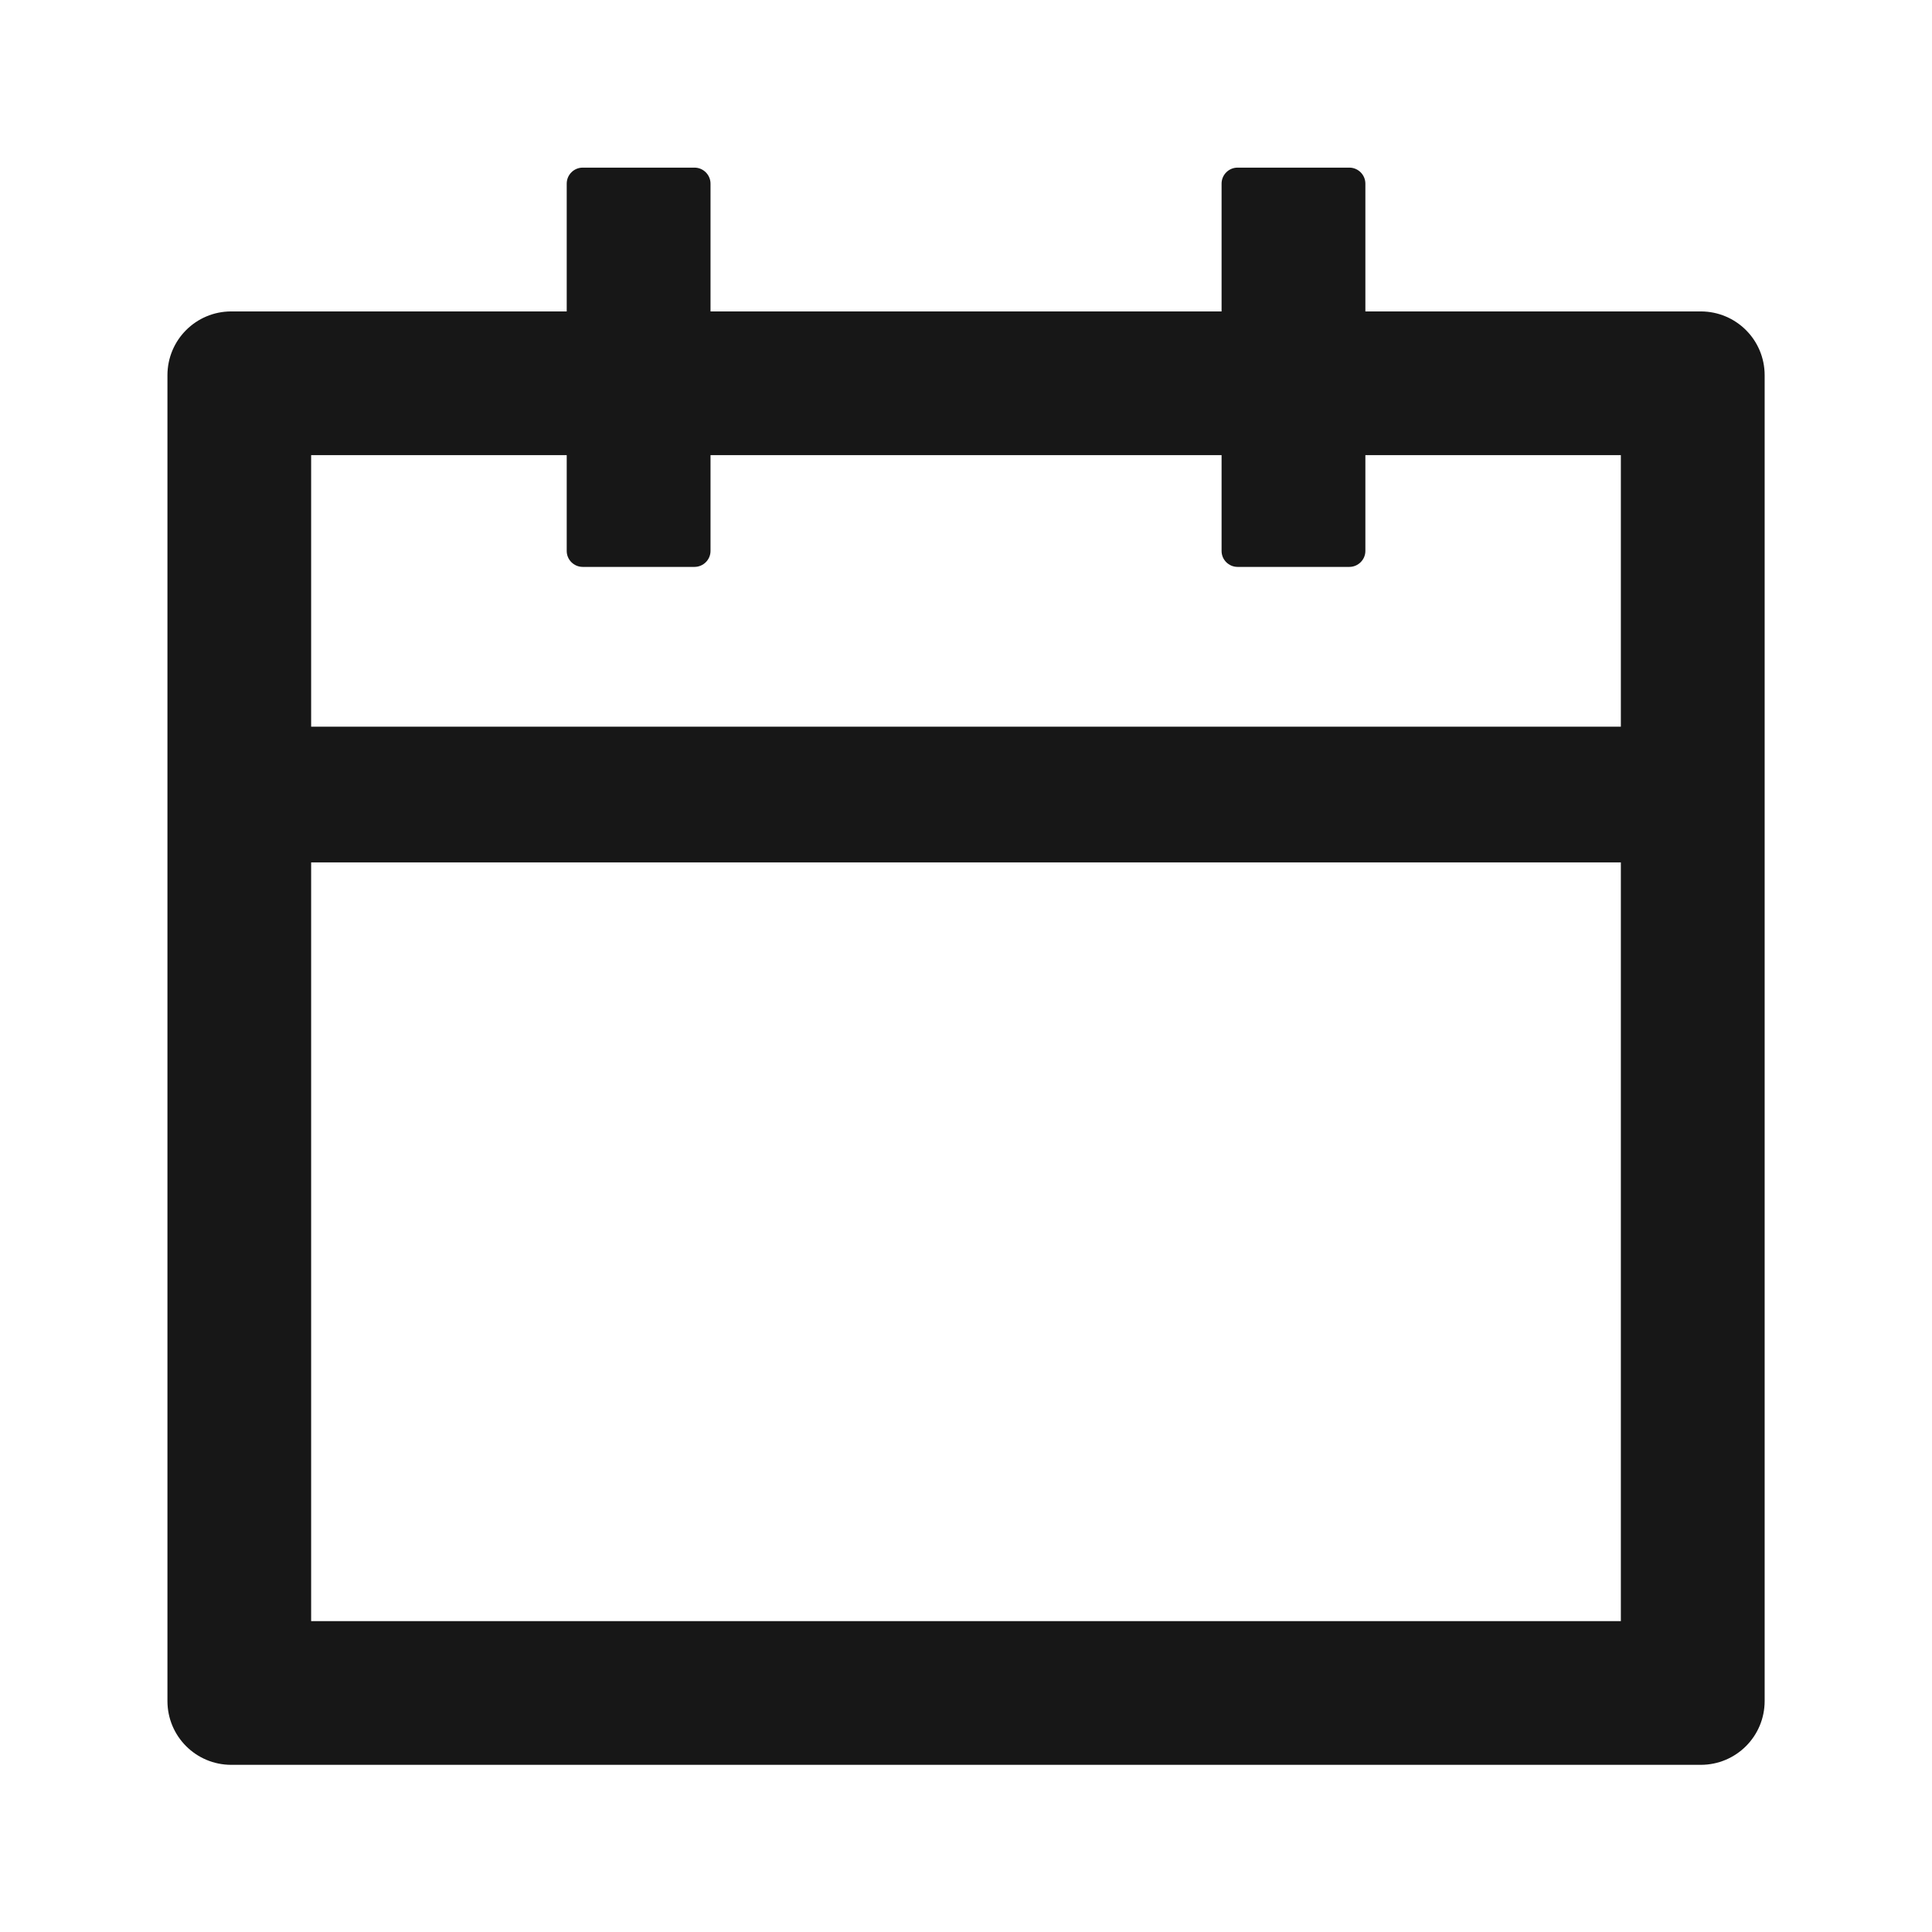<svg width="21" height="21" viewBox="0 0 21 21" fill="none" xmlns="http://www.w3.org/2000/svg">
<path d="M18.486 3.385H14.841V1.996C14.841 1.9 14.762 1.822 14.667 1.822H13.452C13.356 1.822 13.278 1.9 13.278 1.996V3.385H7.723V1.996C7.723 1.9 7.644 1.822 7.549 1.822H6.334C6.238 1.822 6.16 1.9 6.16 1.996V3.385H2.514C2.13 3.385 1.82 3.695 1.82 4.079V18.489C1.82 18.873 2.13 19.183 2.514 19.183H18.486C18.871 19.183 19.181 18.873 19.181 18.489V4.079C19.181 3.695 18.871 3.385 18.486 3.385ZM17.618 17.621H3.382V9.374H17.618V17.621ZM3.382 7.899V4.947H6.16V5.989C6.16 6.084 6.238 6.162 6.334 6.162H7.549C7.644 6.162 7.723 6.084 7.723 5.989V4.947H13.278V5.989C13.278 6.084 13.356 6.162 13.452 6.162H14.667C14.762 6.162 14.841 6.084 14.841 5.989V4.947H17.618V7.899H3.382Z" fill="#171717"/>
</svg>
